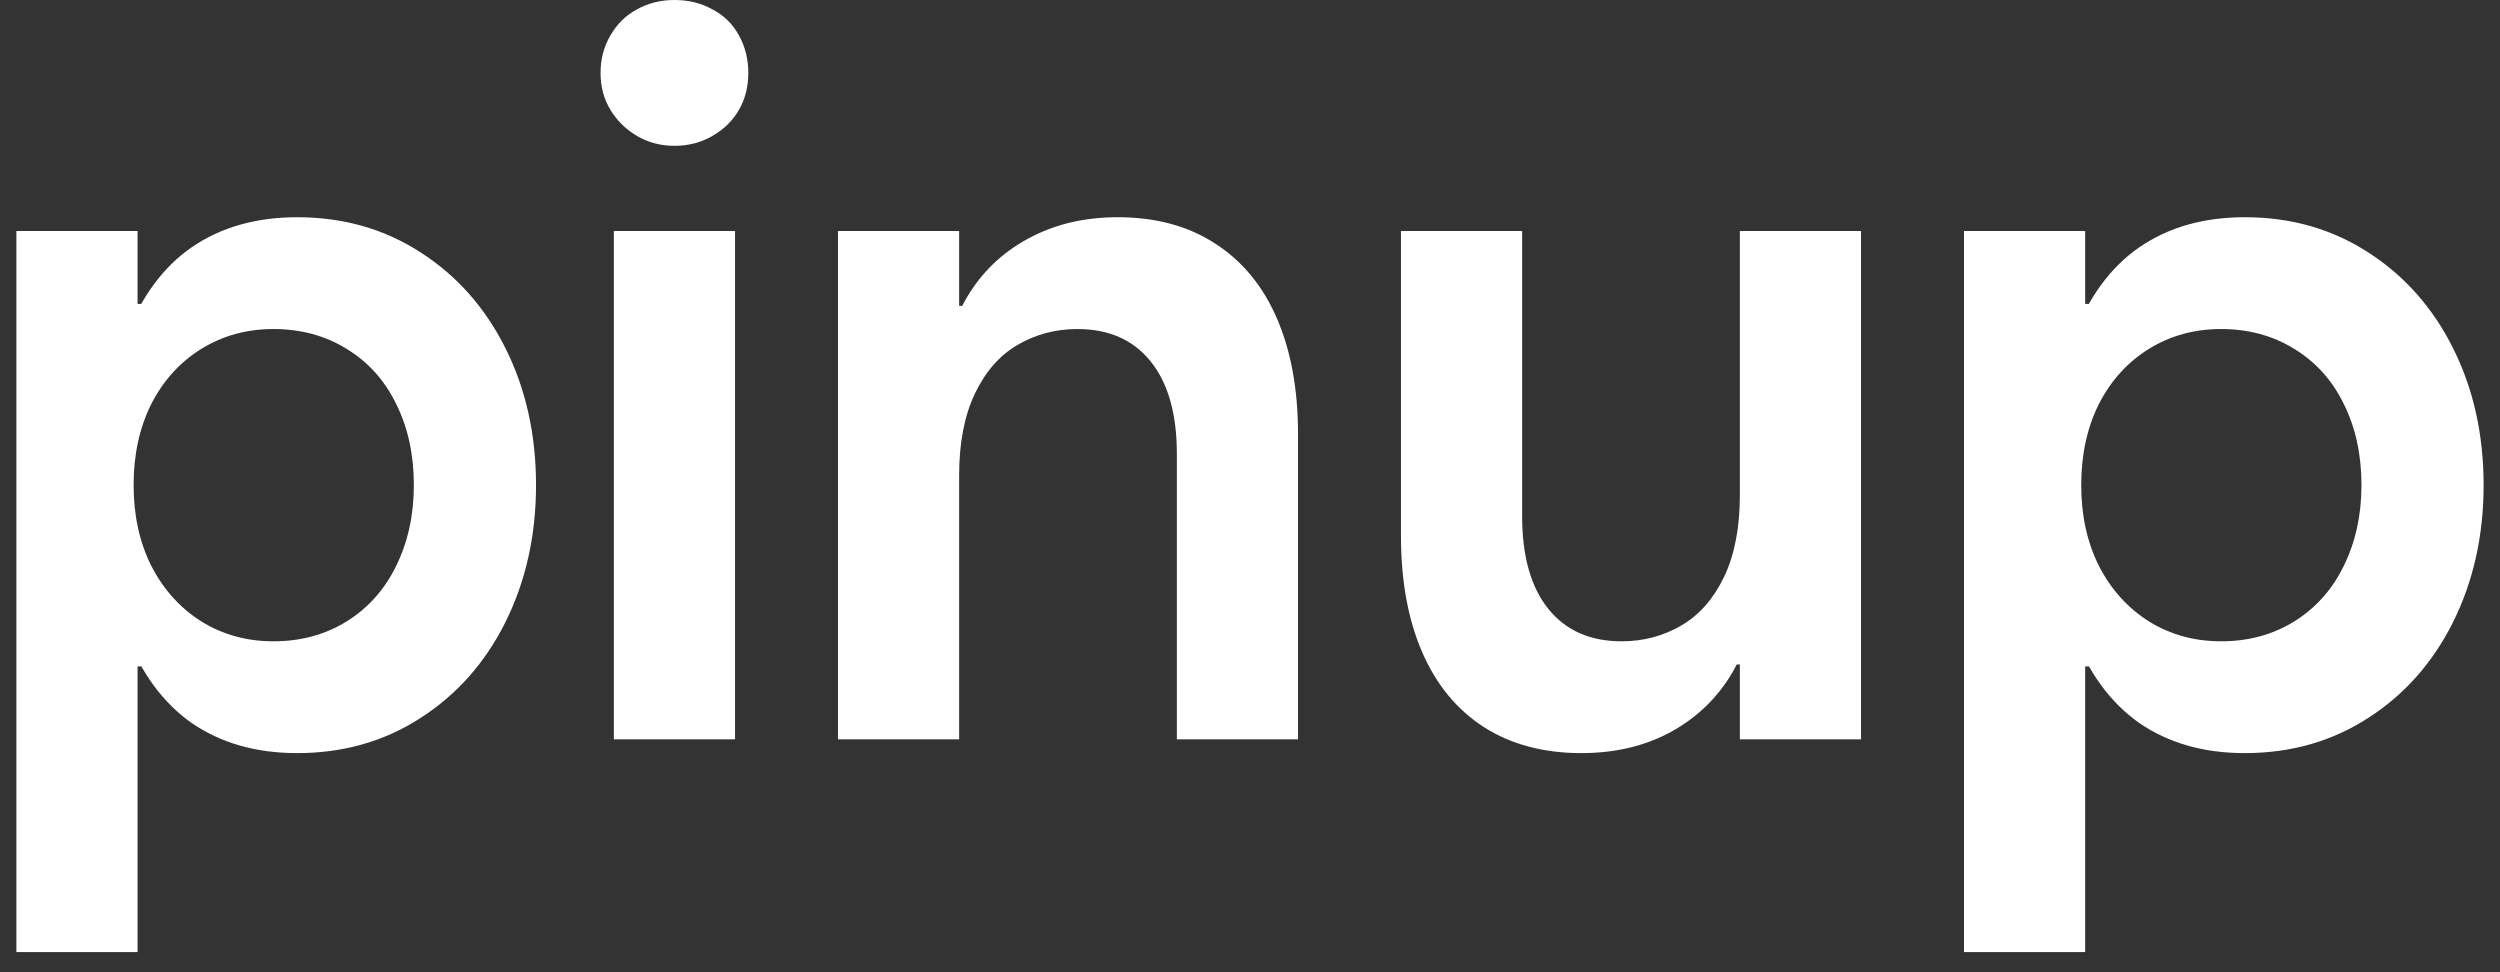 <svg width="90" height="35" viewBox="0 0 90 35" fill="none" xmlns="http://www.w3.org/2000/svg">
<rect x="0" y="0" width="90" height="35" fill="#333333" stroke="none"/>
<g id="pinup">
<path id="Vector" d="M70.704 8.316H75.066V12.607L74.268 17.466L75.066 22.927V34.275H70.704V8.316ZM75.633 23.991H73.399V10.941H75.633L73.824 17.466C73.824 15.35 74.096 13.577 74.64 12.146C75.184 10.704 75.976 9.622 77.016 8.901C78.068 8.18 79.333 7.82 80.811 7.82C82.466 7.82 83.943 8.239 85.244 9.079C86.556 9.918 87.578 11.07 88.311 12.536C89.044 14.002 89.41 15.645 89.41 17.466C89.41 19.274 89.044 20.918 88.311 22.395C87.578 23.861 86.556 25.014 85.244 25.853C83.943 26.692 82.466 27.112 80.811 27.112C79.333 27.112 78.068 26.751 77.016 26.03C75.976 25.297 75.184 24.216 74.64 22.785C74.096 21.355 73.824 19.582 73.824 17.466L75.633 23.991ZM79.96 23.087C80.941 23.087 81.815 22.85 82.584 22.377C83.364 21.893 83.961 21.225 84.375 20.374C84.8 19.511 85.013 18.541 85.013 17.466C85.013 16.366 84.8 15.391 84.375 14.54C83.961 13.689 83.364 13.027 82.584 12.554C81.815 12.081 80.941 11.845 79.96 11.845C79.002 11.845 78.139 12.081 77.371 12.554C76.602 13.027 75.999 13.689 75.562 14.54C75.136 15.391 74.924 16.366 74.924 17.466C74.924 18.553 75.136 19.523 75.562 20.374C75.999 21.225 76.602 21.893 77.371 22.377C78.139 22.85 79.002 23.087 79.96 23.087Z" fill="white" style="fill:white;fill-opacity:1;"/>
<path id="Vector_2" d="M66.997 26.615H62.635V8.316H66.997V26.615ZM54.797 18.583C54.797 20.025 55.111 21.136 55.737 21.916C56.364 22.697 57.245 23.087 58.379 23.087C59.16 23.087 59.875 22.898 60.525 22.519C61.175 22.141 61.689 21.556 62.068 20.764C62.446 19.972 62.635 18.991 62.635 17.82L63.167 21.03V23.92H62.068L63.167 21.03C63.167 22.236 62.901 23.294 62.369 24.204C61.837 25.114 61.098 25.829 60.153 26.349C59.219 26.858 58.143 27.112 56.925 27.112C55.566 27.112 54.396 26.799 53.414 26.172C52.445 25.546 51.706 24.647 51.198 23.477C50.69 22.306 50.435 20.912 50.435 19.292V8.316H54.797V18.583Z" fill="white" style="fill:white;fill-opacity:1;"/>
<path id="Vector_3" d="M30.167 8.316H34.529V26.615H30.167V8.316ZM42.367 16.349C42.367 14.906 42.054 13.795 41.427 13.015C40.8 12.235 39.92 11.845 38.785 11.845C38.005 11.845 37.29 12.034 36.639 12.412C35.989 12.79 35.475 13.376 35.097 14.168C34.719 14.96 34.529 15.941 34.529 17.111L33.998 13.902V11.011H35.097L33.998 13.902C33.998 12.696 34.263 11.638 34.795 10.728C35.327 9.817 36.06 9.108 36.994 8.6C37.94 8.08 39.022 7.82 40.239 7.82C41.599 7.82 42.763 8.133 43.732 8.759C44.713 9.386 45.458 10.284 45.966 11.455C46.475 12.625 46.729 14.02 46.729 15.639V26.615H42.367V16.349Z" fill="white" style="fill:white;fill-opacity:1;"/>
<path id="Vector_4" d="M22.099 8.316H26.461V26.615H22.099V8.316ZM24.28 5.249C23.783 5.249 23.334 5.13 22.932 4.894C22.53 4.658 22.211 4.344 21.975 3.954C21.738 3.564 21.62 3.121 21.62 2.624C21.62 2.128 21.738 1.679 21.975 1.277C22.211 0.863 22.53 0.55 22.932 0.337C23.334 0.112 23.783 0 24.28 0C24.788 0 25.243 0.112 25.645 0.337C26.059 0.55 26.378 0.863 26.603 1.277C26.827 1.679 26.939 2.128 26.939 2.624C26.939 3.121 26.827 3.564 26.603 3.954C26.378 4.344 26.059 4.658 25.645 4.894C25.243 5.13 24.788 5.249 24.28 5.249Z" fill="white" style="fill:white;fill-opacity:1;"/>
<path id="Vector_5" d="M0.59 8.316H4.952V12.607L4.154 17.466L4.952 22.927V34.275H0.59V8.316ZM5.519 23.991H3.285V10.941H5.519L3.71 17.466C3.71 15.35 3.982 13.577 4.526 12.146C5.07 10.704 5.862 9.622 6.902 8.901C7.954 8.18 9.219 7.82 10.697 7.82C12.352 7.82 13.829 8.239 15.13 9.079C16.442 9.918 17.464 11.07 18.197 12.536C18.93 14.002 19.297 15.645 19.297 17.466C19.297 19.274 18.93 20.918 18.197 22.395C17.464 23.861 16.442 25.014 15.13 25.853C13.829 26.692 12.352 27.112 10.697 27.112C9.219 27.112 7.954 26.751 6.902 26.03C5.862 25.297 5.07 24.216 4.526 22.785C3.982 21.355 3.71 19.582 3.71 17.466L5.519 23.991ZM9.845 23.087C10.827 23.087 11.701 22.85 12.47 22.377C13.25 21.893 13.847 21.225 14.261 20.374C14.686 19.511 14.899 18.541 14.899 17.466C14.899 16.366 14.686 15.391 14.261 14.54C13.847 13.689 13.25 13.027 12.47 12.554C11.701 12.081 10.827 11.845 9.845 11.845C8.888 11.845 8.025 12.081 7.257 12.554C6.488 13.027 5.885 13.689 5.448 14.54C5.022 15.391 4.81 16.366 4.81 17.466C4.81 18.553 5.022 19.523 5.448 20.374C5.885 21.225 6.488 21.893 7.257 22.377C8.025 22.85 8.888 23.087 9.845 23.087Z" fill="white" style="fill:white;fill-opacity:1;"/>
</g>
</svg>
